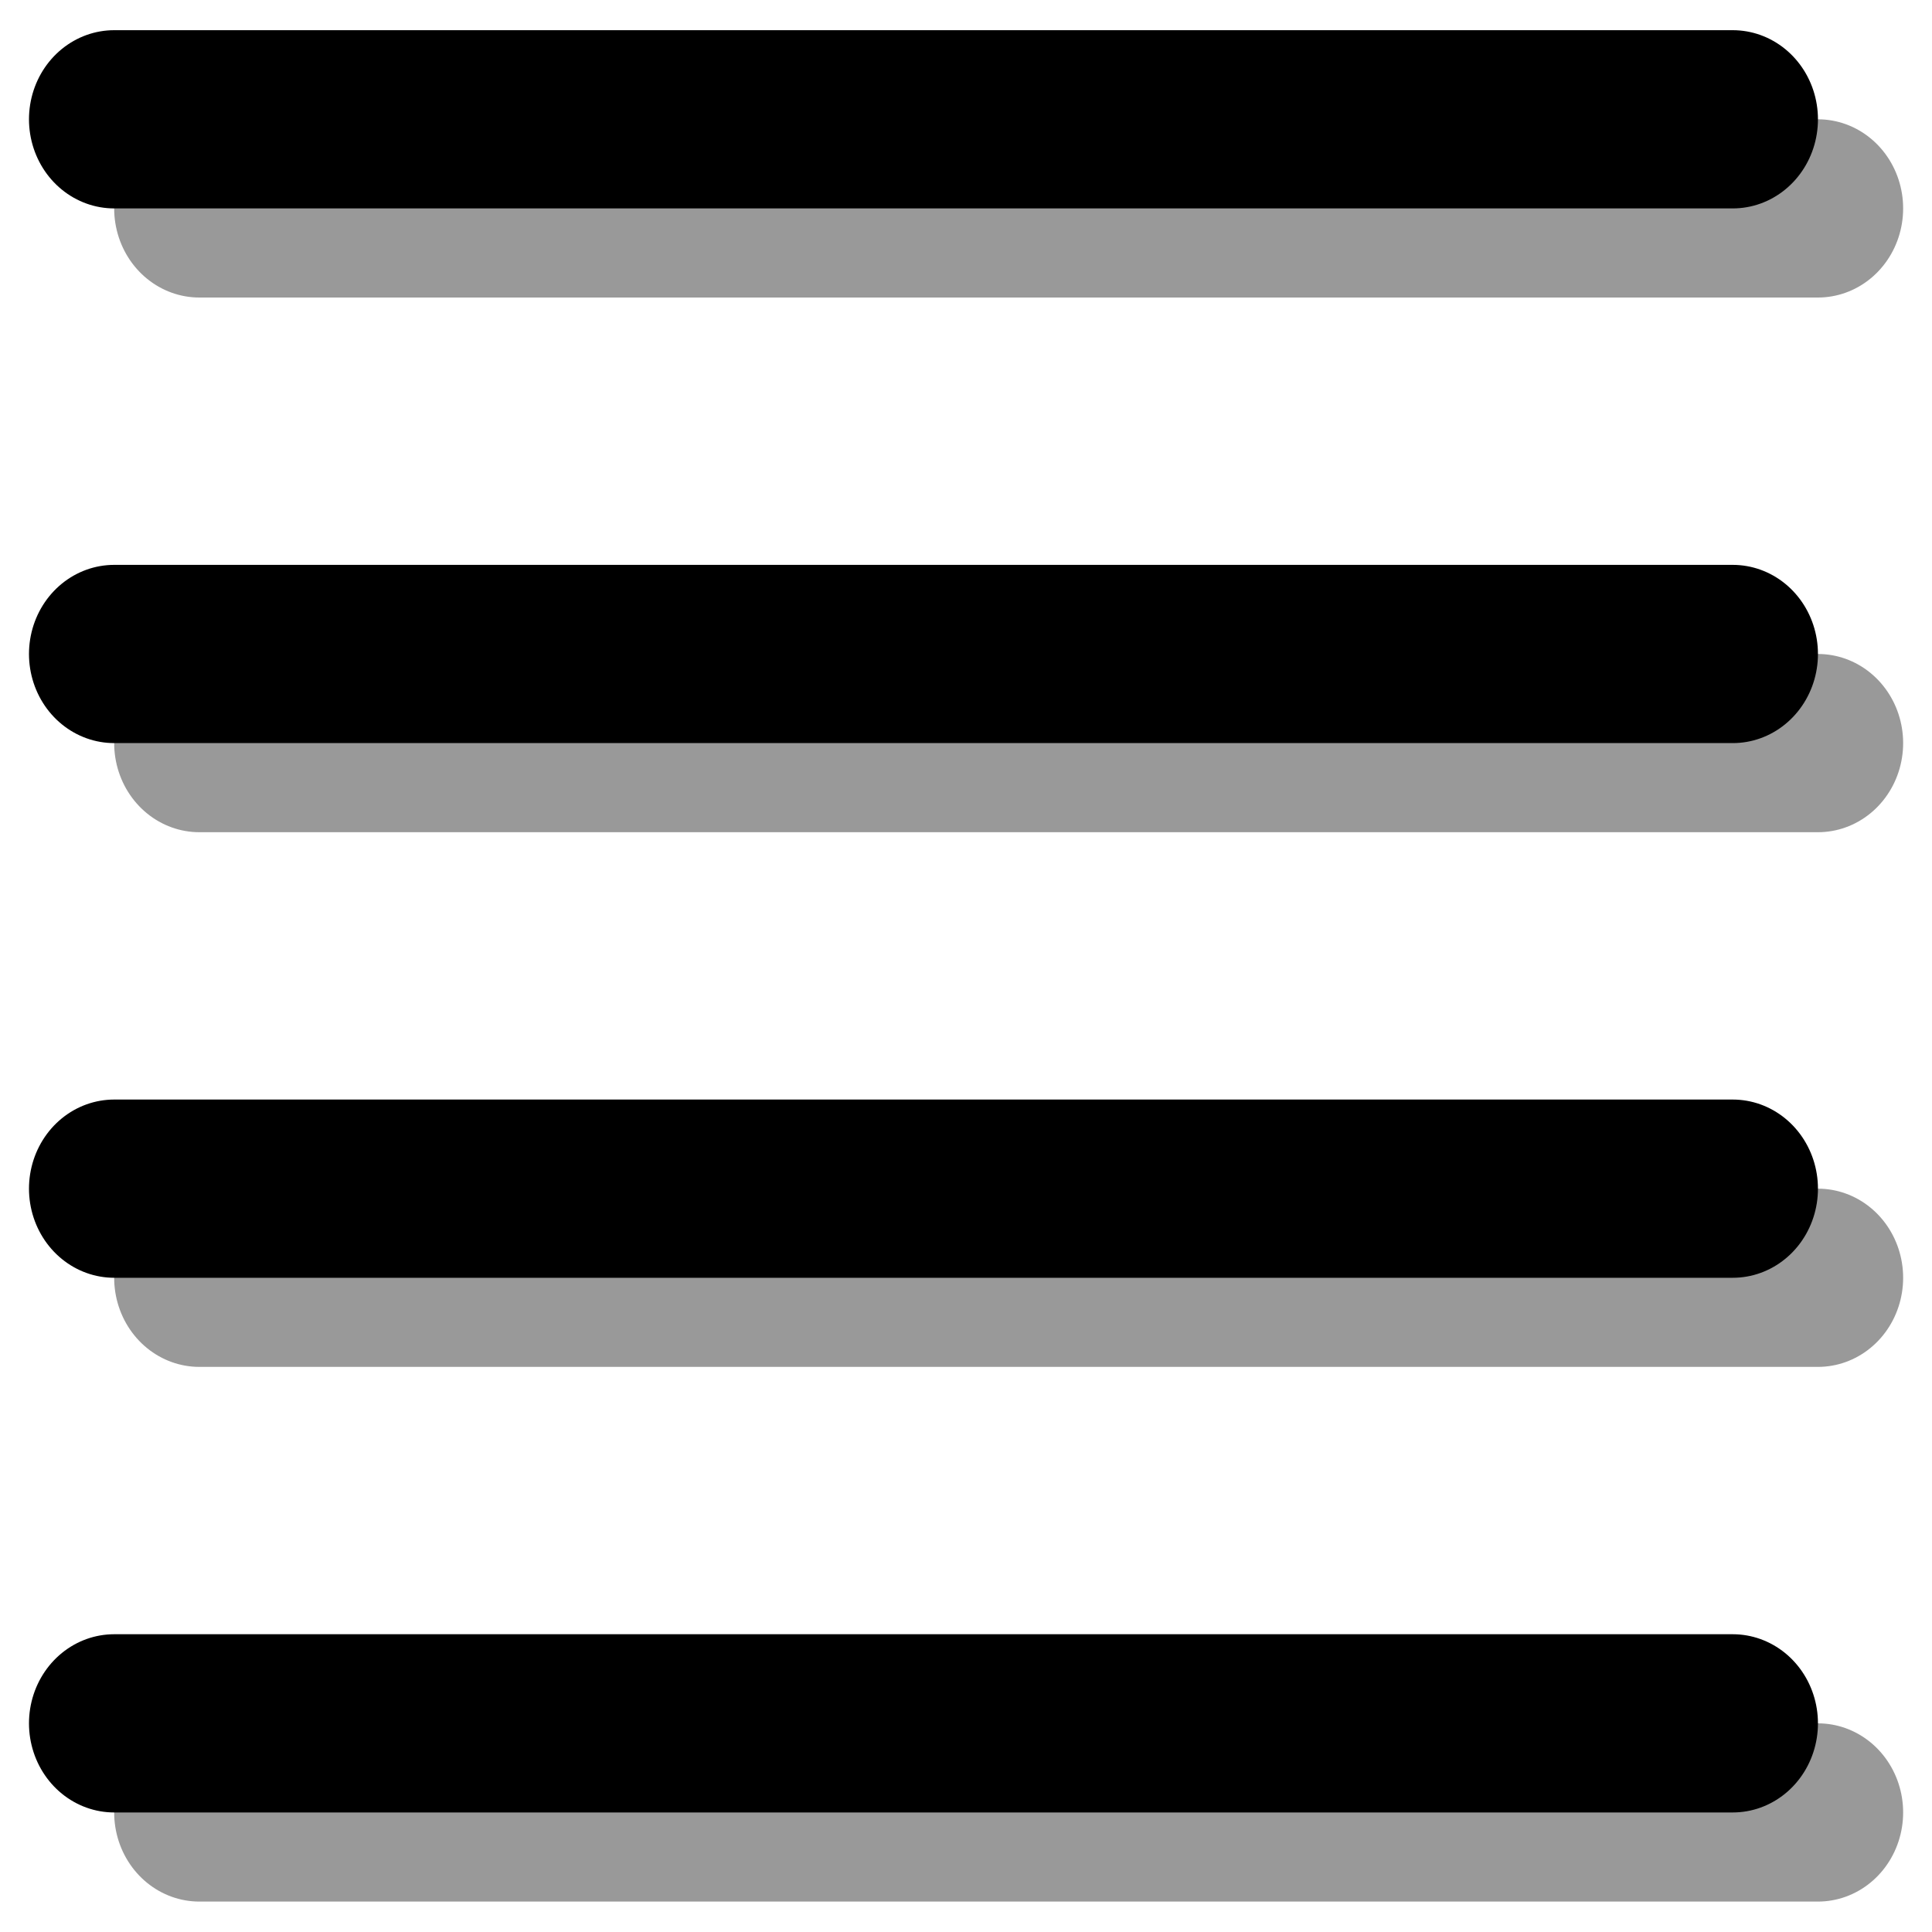 <?xml version="1.0" encoding="UTF-8" standalone="yes"?>
<svg version="1.1" width="64" height="64" color-interpolation="linearRGB"
     xmlns:svg="http://www.w3.org/2000/svg" xmlns="http://www.w3.org/2000/svg">
 <g>
  <path style="fill:none; stroke:#000000; stroke-opacity:0.4; stroke-width:4; stroke-linecap:round; stroke-linejoin:round"
        d="M4 6H42"
        transform="matrix(1.411,0,0,1.476,0.96,-1.952)"
  />
  <path style="fill:none; stroke:#000000; stroke-width:4; stroke-linecap:round; stroke-linejoin:round"
        d="M2 4H40"
        transform="matrix(1.411,0,0,1.476,0.96,-1.952)"
  />
  <path style="fill:none; stroke:#000000; stroke-opacity:0.4; stroke-width:4; stroke-linecap:round; stroke-linejoin:round"
        d="M4 18H42"
        transform="matrix(1.411,0,0,1.476,0.96,-1.952)"
  />
  <path style="fill:none; stroke:#000000; stroke-width:4; stroke-linecap:round; stroke-linejoin:round"
        d="M2 16H40"
        transform="matrix(1.411,0,0,1.476,0.96,-1.952)"
  />
  <path style="fill:none; stroke:#000000; stroke-opacity:0.4; stroke-width:4; stroke-linecap:round; stroke-linejoin:round"
        d="M4 30H42"
        transform="matrix(1.411,0,0,1.476,0.96,-1.952)"
  />
  <path style="fill:none; stroke:#000000; stroke-width:4; stroke-linecap:round; stroke-linejoin:round"
        d="M2 28H40"
        transform="matrix(1.411,0,0,1.476,0.96,-1.952)"
  />
  <path style="fill:none; stroke:#000000; stroke-opacity:0.4; stroke-width:4; stroke-linecap:round; stroke-linejoin:round"
        d="M4 42H42"
        transform="matrix(1.411,0,0,1.476,0.96,-1.952)"
  />
  <path style="fill:none; stroke:#000000; stroke-width:4; stroke-linecap:round; stroke-linejoin:round"
        d="M2 40H40"
        transform="matrix(1.411,0,0,1.476,0.96,-1.952)"
  />
 </g>
</svg>
